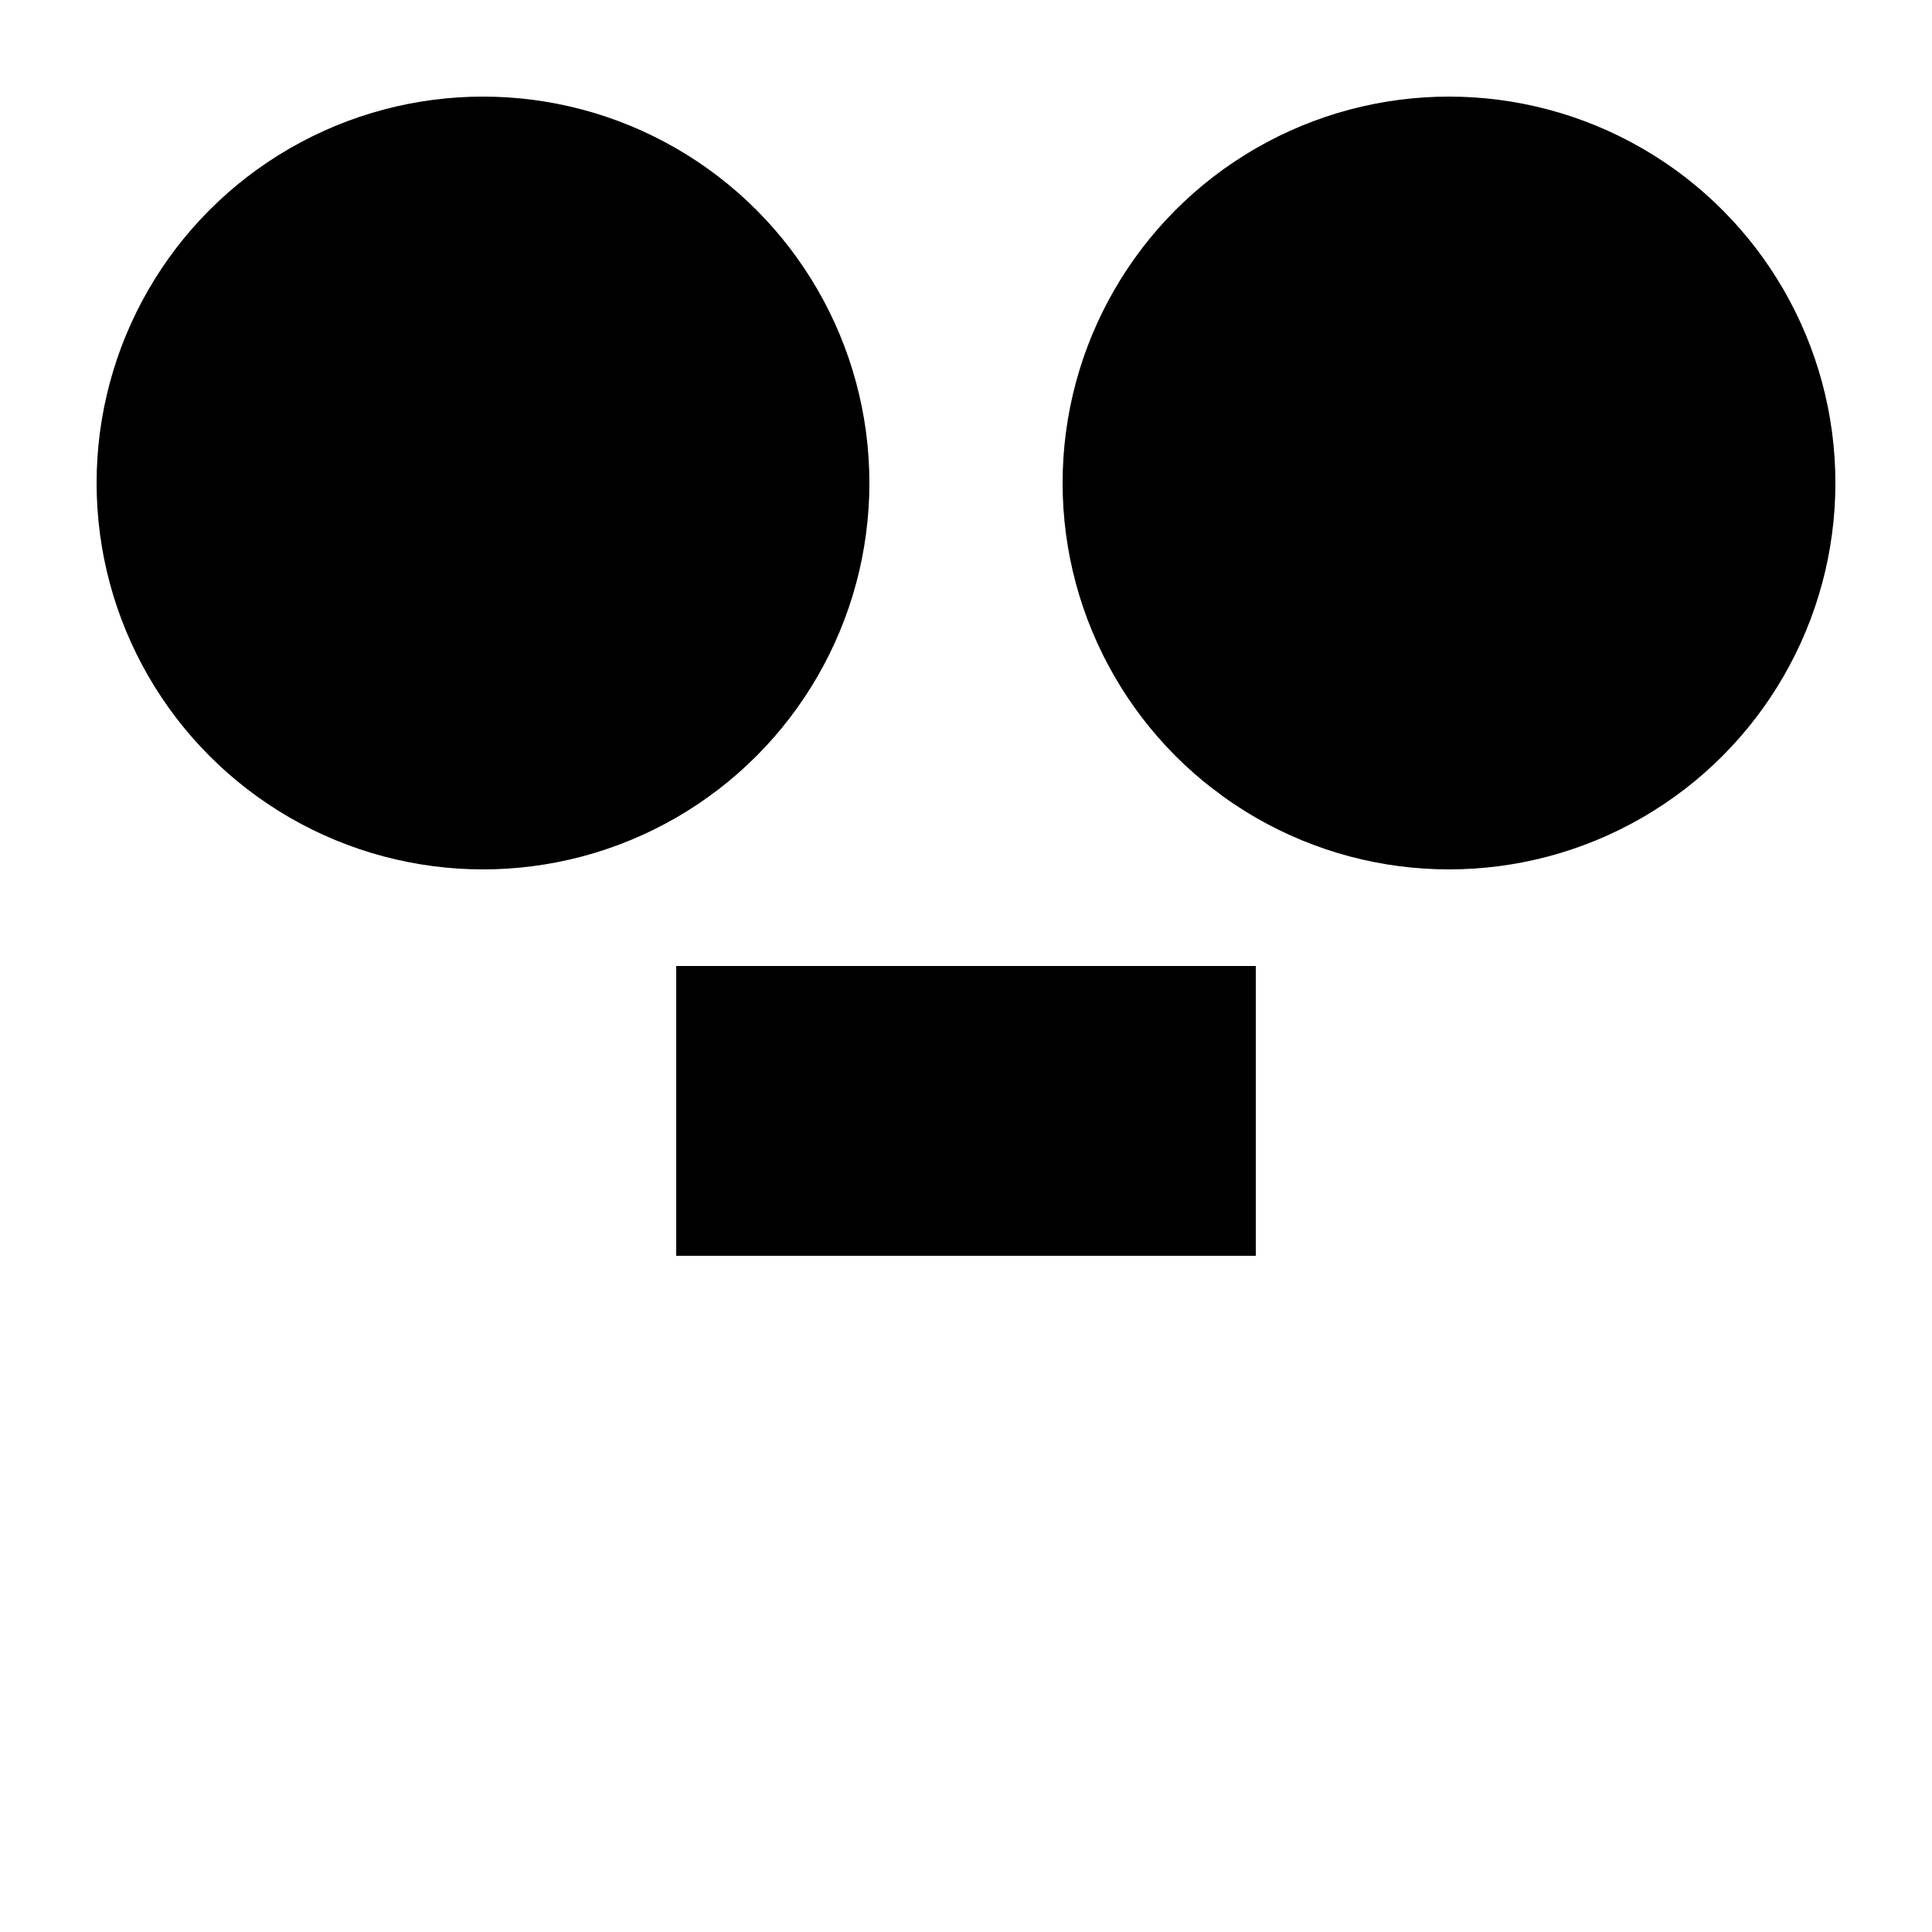 <svg version="1.1" width="200" height="200" xmlns="http://www.w3.org/2000/svg">
  <rect width="200" height="200" fill="white"/>
  <circle cx="50" cy="50" r="40" fill="black"/>
  <circle cx="150" cy="50" r="40" fill="black"/>
  <rect x="70" y="100" width="60" height="30" fill="black"/>
  <rect x="85" y="70" width="30" height="20" fill="white"/>
  <circle cx="120" cy="90" r="10" fill="white"/>
</svg>

